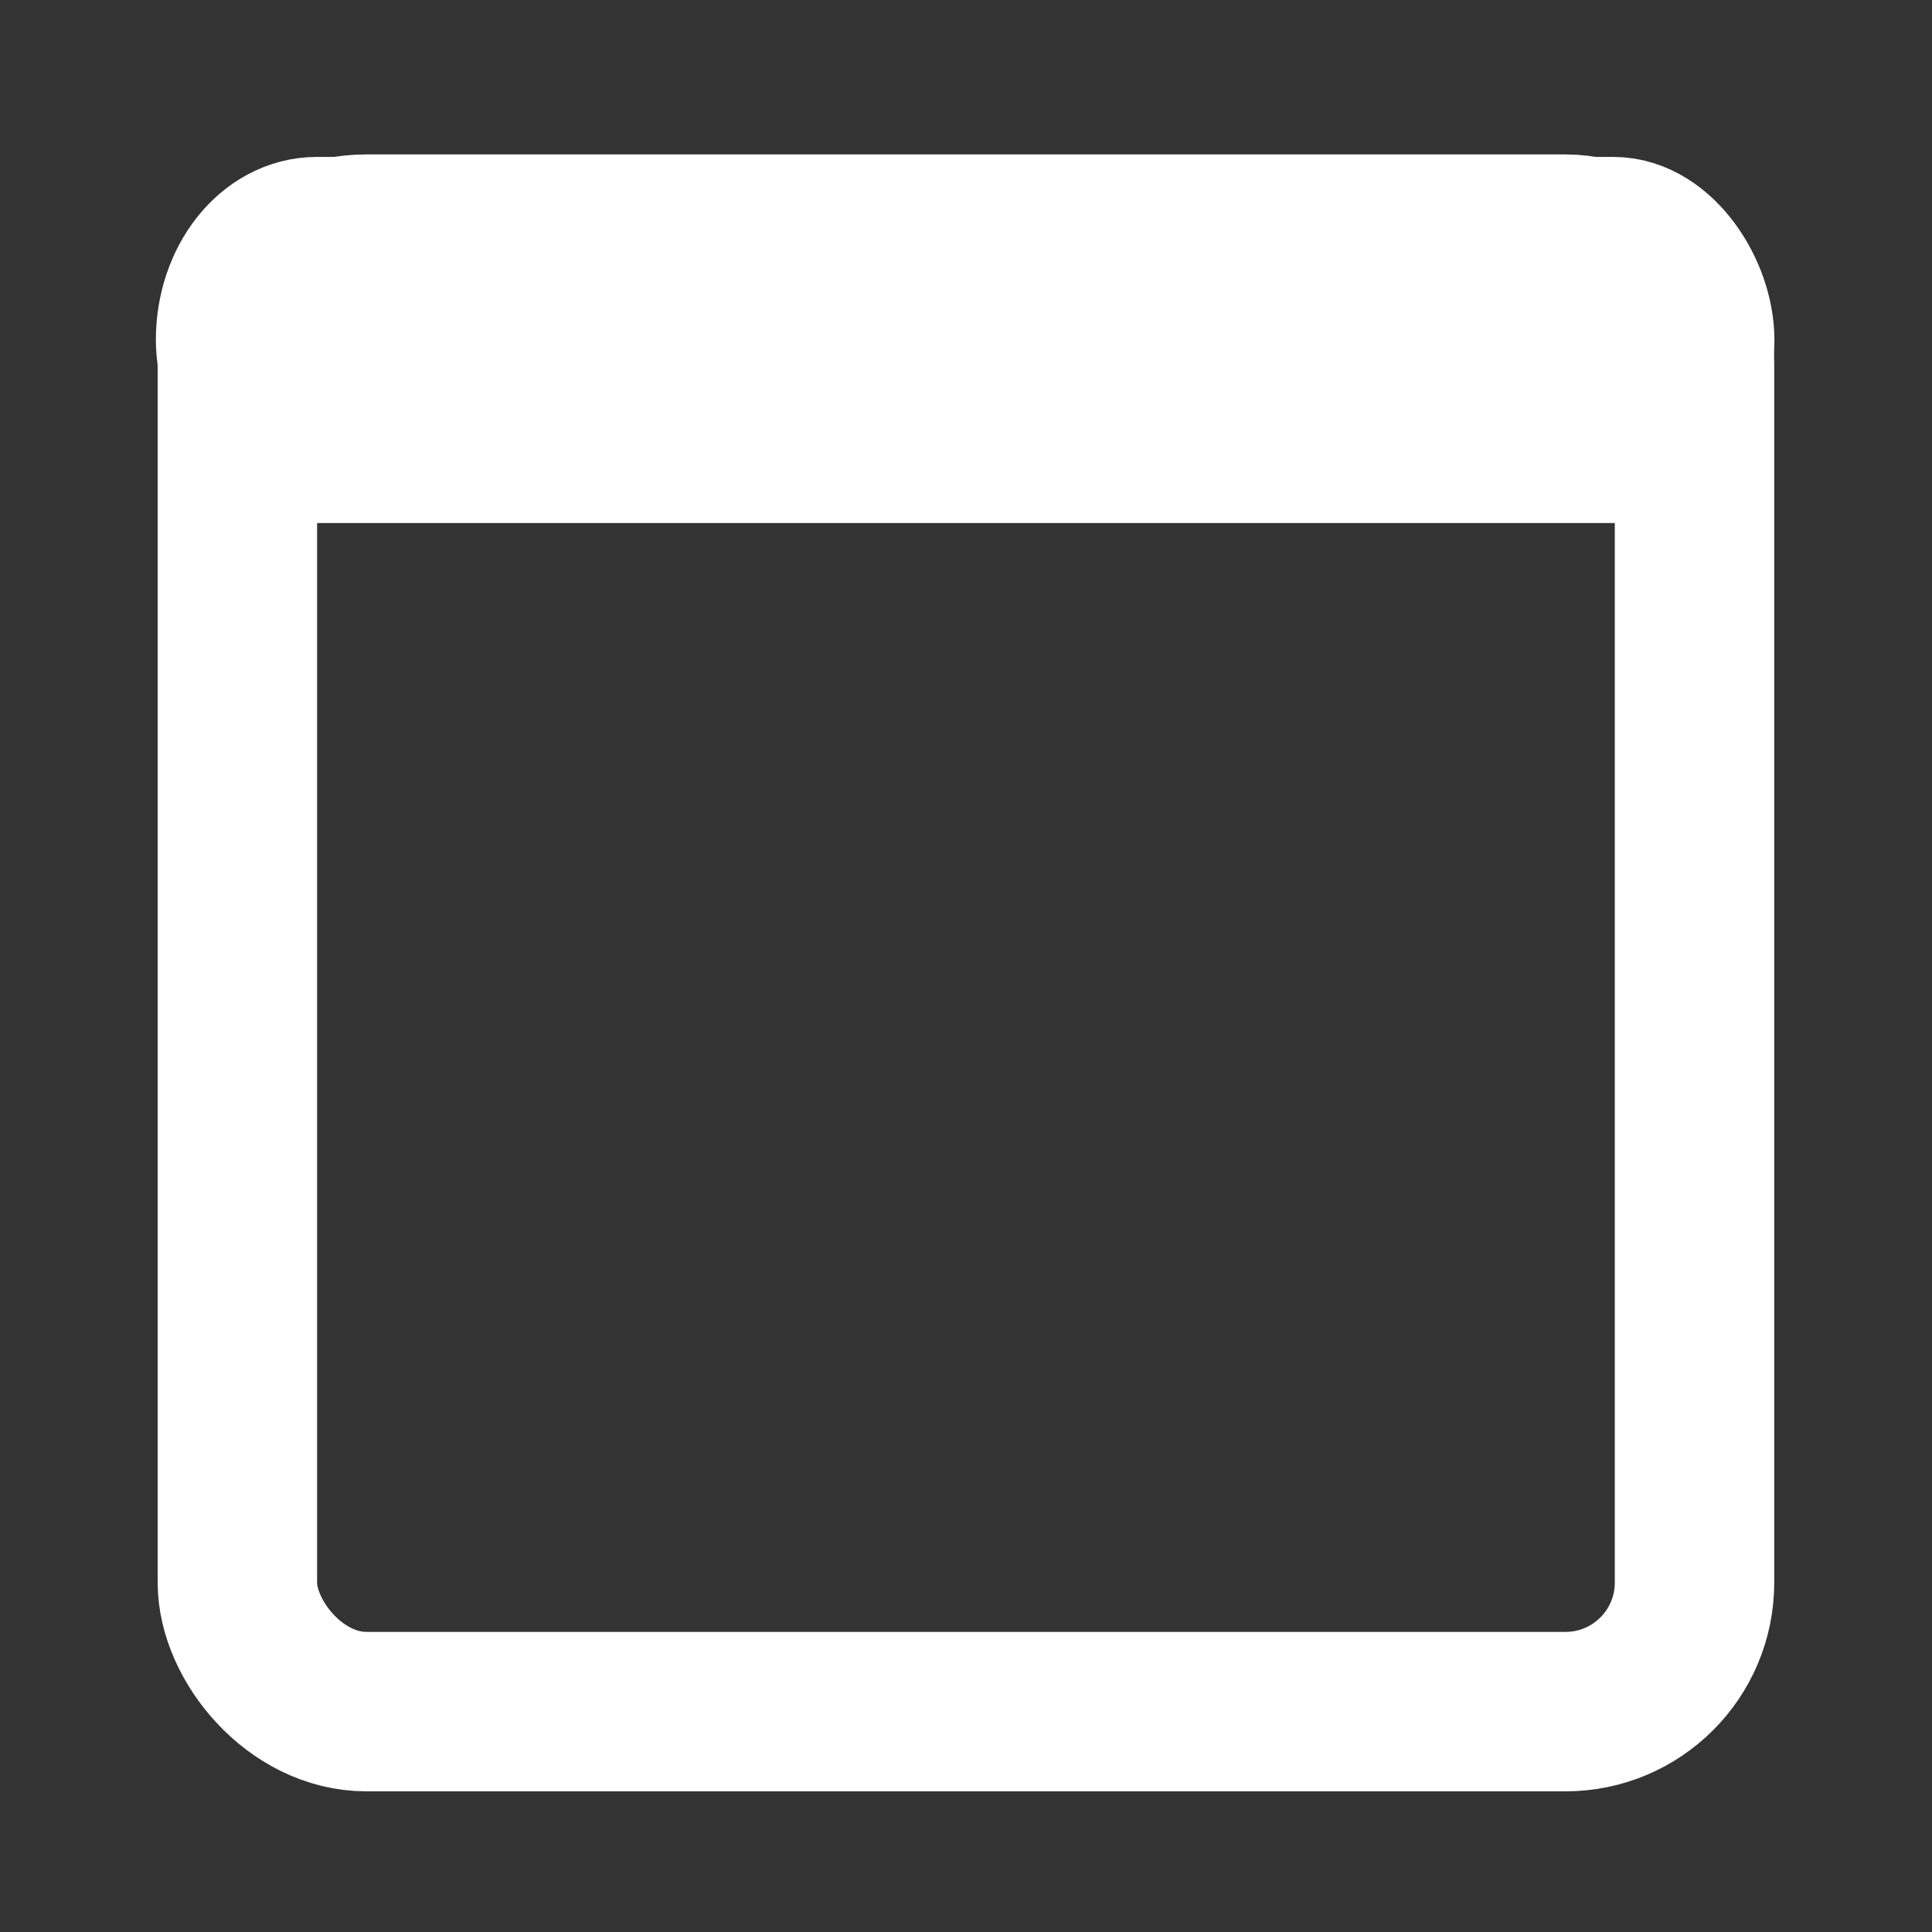 <?xml version="1.0" encoding="UTF-8" standalone="no"?>
<!-- Created with Inkscape (http://www.inkscape.org/) -->

<svg
   width="210mm"
   height="210mm"
   viewBox="0 0 210 210"
   version="1.1"
   id="svg1"
   sodipodi:docname="maximizar.svg"
   inkscape:version="1.4 (86a8ad7, 2024-10-11)"
   xmlns:inkscape="http://www.inkscape.org/namespaces/inkscape"
   xmlns:sodipodi="http://sodipodi.sourceforge.net/DTD/sodipodi-0.dtd"
   xmlns="http://www.w3.org/2000/svg"
   xmlns:svg="http://www.w3.org/2000/svg">
  <rect x="0" y="0" width="210" height="210" fill="#333333" stroke="none"/>
  <sodipodi:namedview
     id="namedview1"
     pagecolor="#505050"
     bordercolor="#eeeeee"
     borderopacity="1"
     inkscape:showpageshadow="0"
     inkscape:pageopacity="0"
     inkscape:pagecheckerboard="0"
     inkscape:deskcolor="#505050"
     inkscape:document-units="mm"
     inkscape:zoom="0.70870536"
     inkscape:cx="189.78268"
     inkscape:cy="439.53386"
     inkscape:window-width="2560"
     inkscape:window-height="1351"
     inkscape:window-x="-9"
     inkscape:window-y="-9"
     inkscape:window-maximized="1"
     inkscape:current-layer="svg1" />
  <defs
     id="defs1" />
  <rect
     style="fill:none;stroke:#ffffff;stroke-width:17.33;stroke-linecap:round;stroke-linejoin:round;stroke-miterlimit:0;stroke-dasharray:none;paint-order:markers stroke fill"
     id="rect1"
     width="158.384"
     height="160.596"
     x="25.802"
     y="25.449"
     ry="14.022" />
  <rect
     style="fill:#ffffff;fill-opacity:1;stroke:#ffffff;stroke-width:17.33;stroke-linecap:round;stroke-linejoin:round;stroke-miterlimit:0;stroke-dasharray:none;paint-order:markers stroke fill"
     id="rect2"
     width="158.598"
     height="22.467"
     x="25.607"
     y="25.721"
     ry="11.233"
     rx="8.845" />
</svg>
